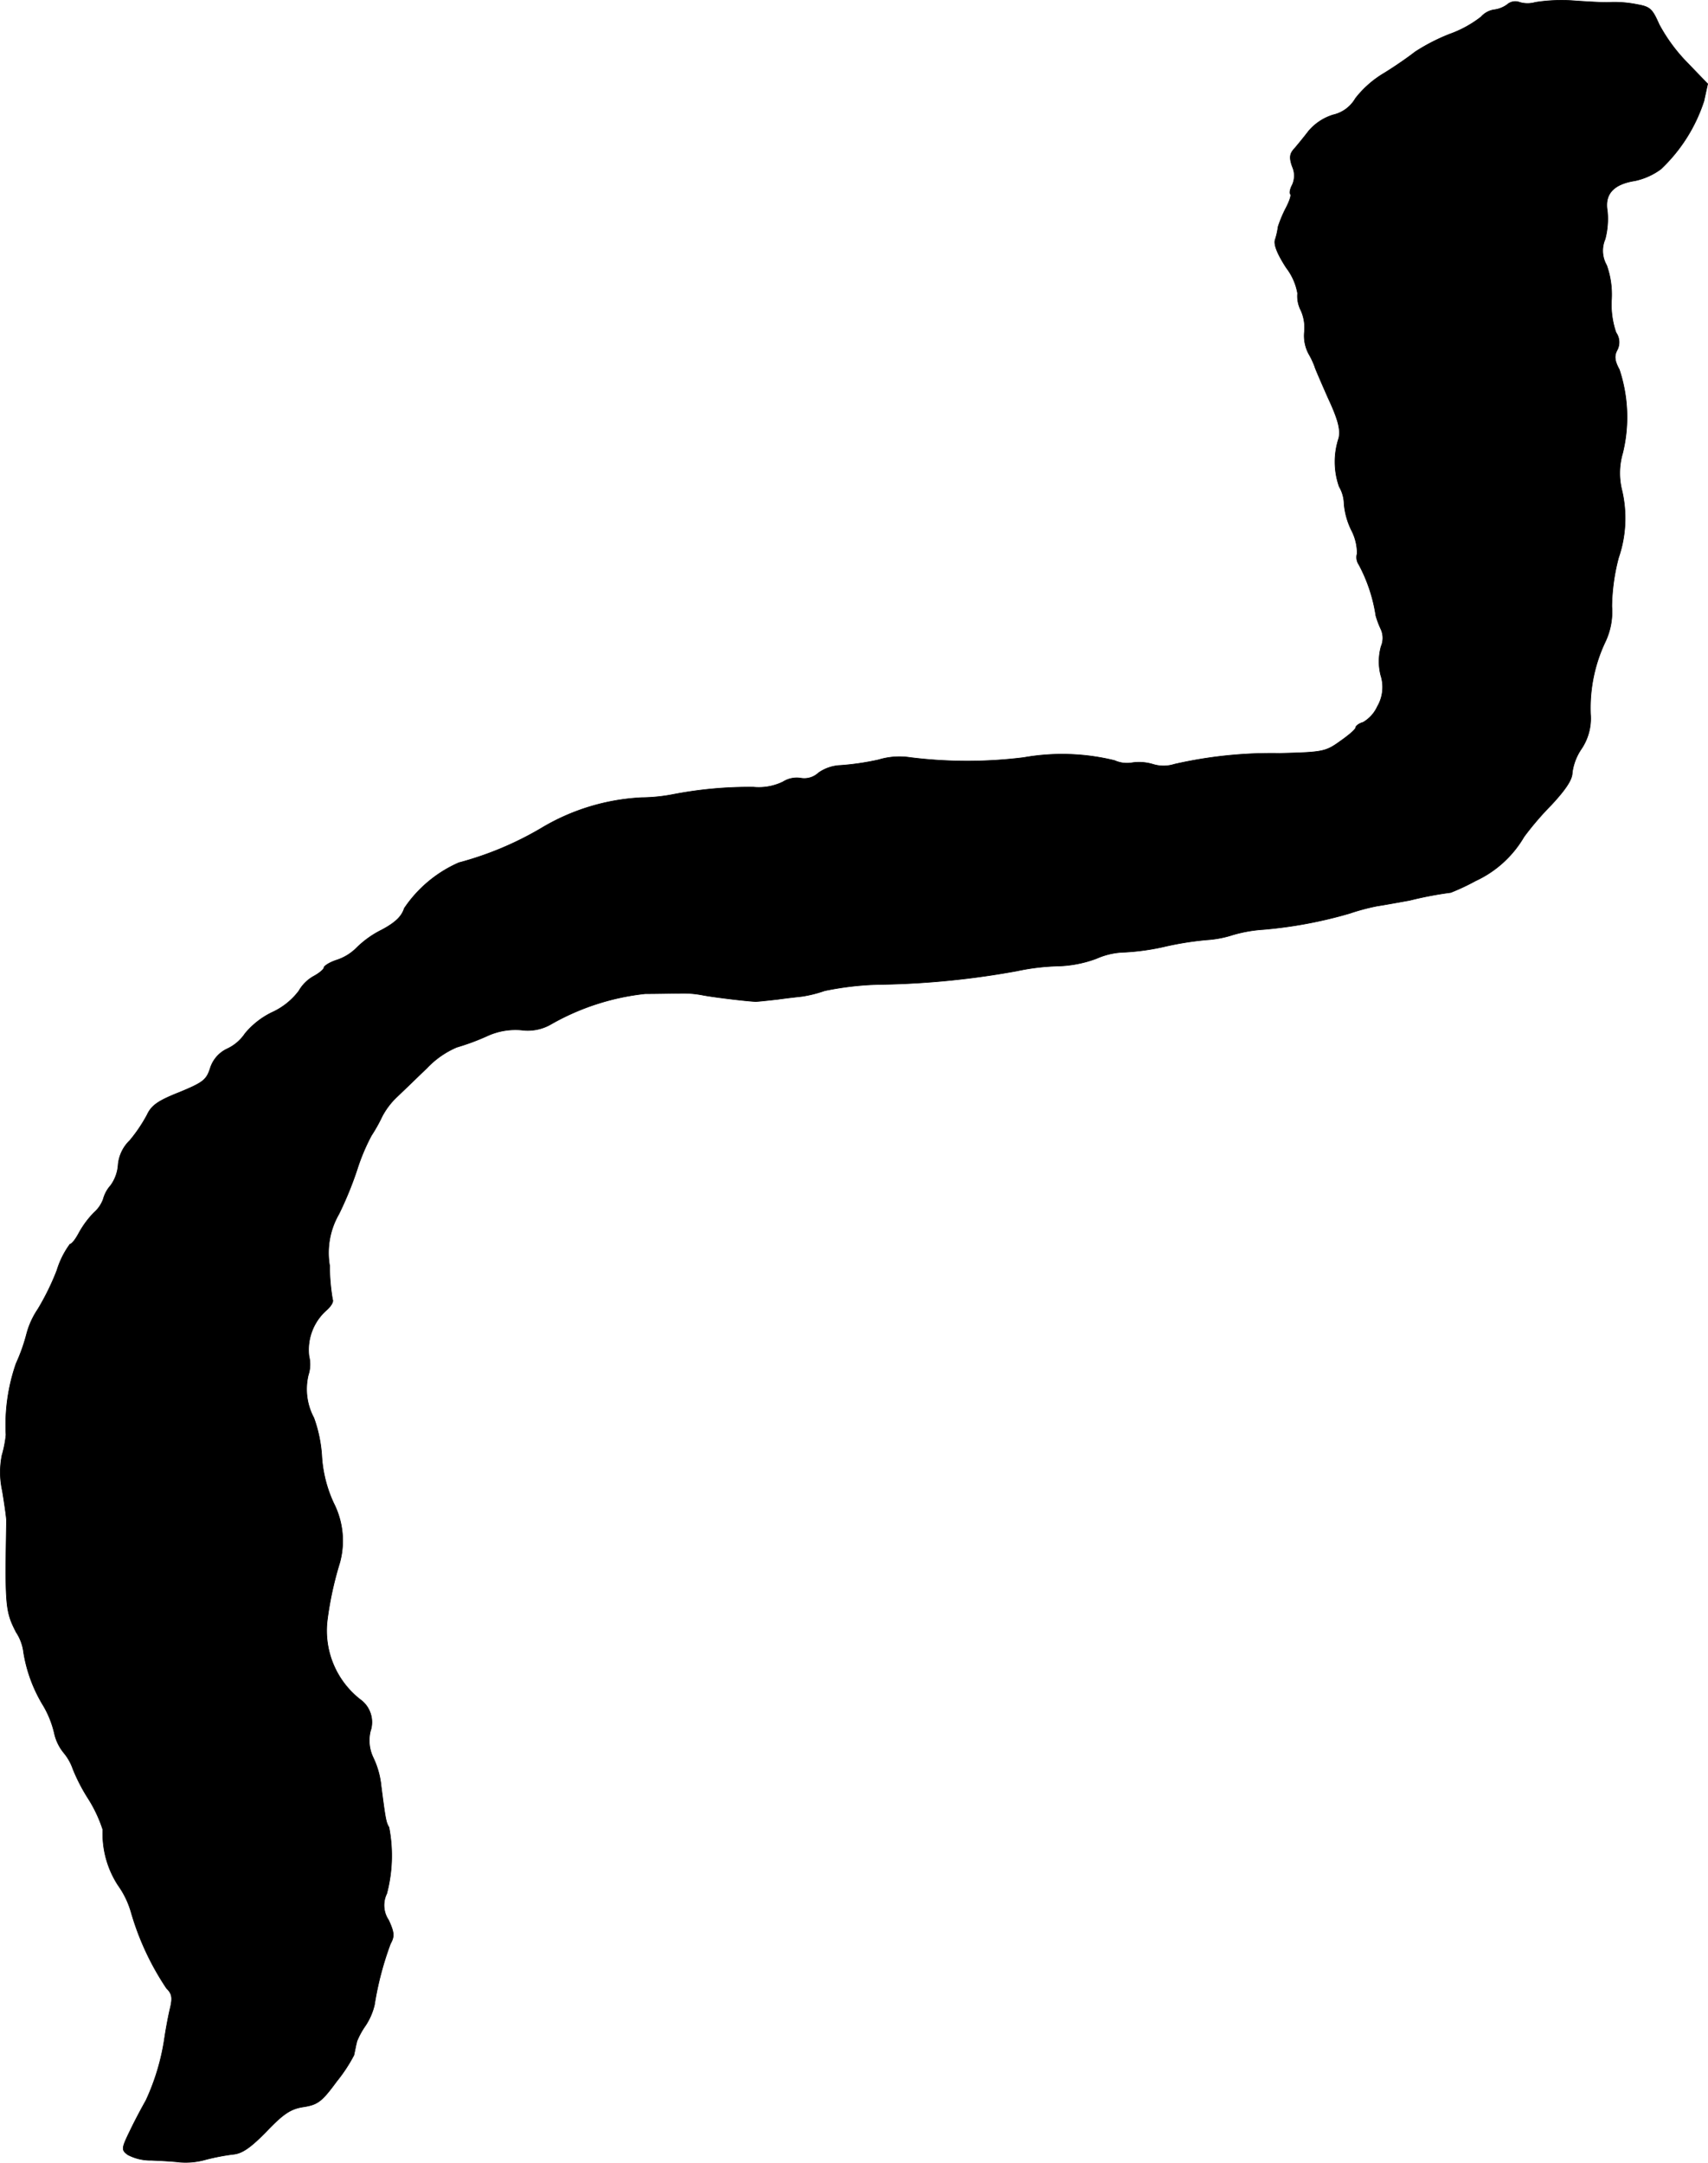 <?xml version="1.0" encoding="UTF-8"?>
<svg xmlns="http://www.w3.org/2000/svg"
     version="1.1"
     width="9.761mm"
     height="12.356mm"
     viewBox="0 0 27.669 35.026">
   <defs>
      <style type="text/css"><![CDATA[
      .a {
        stroke: #000;
        stroke-linecap: round;
        stroke-linejoin: round;
        stroke-width: 0.01px;
      }
    ]]></style>
   </defs>
   <path class="a"
         d="M24.417.074a.451.451,0,0,1-.218.085.358.358,0,0,0-.206.115,1.823,1.823,0,0,1-.509.279A3.117,3.117,0,0,0,22.921.843c-.091.073-.315.23-.503.345a1.654,1.654,0,0,0-.46.406.561.561,0,0,1-.363.267.851.851,0,0,0-.394.26c-.079.103-.188.236-.236.291-.073.079-.079.145-.03.285a.359.359,0,0,1,0,.297c-.036.067-.048.133-.03.151s-.018.121-.079.236a2.029,2.029,0,0,0-.121.291,1.149,1.149,0,0,1-.048.212q-.036.118.182.454a.95.95,0,0,1,.182.412.5.5,0,0,0,.055.279.687.687,0,0,1,.055.351.626.626,0,0,0,.067.345,1.341,1.341,0,0,1,.103.218c0,.012.097.236.212.497.164.351.206.515.176.654a1.218,1.218,0,0,0,.006.787.569.569,0,0,1,.079.279,1.201,1.201,0,0,0,.121.43.806.806,0,0,1,.091.376.213.213,0,0,0,.03.182,2.567,2.567,0,0,1,.273.824,1.422,1.422,0,0,0,.085.224.349.349,0,0,1,0,.273.913.913,0,0,0-.006.466.624.624,0,0,1-.055.509.566.566,0,0,1-.23.254c-.067.018-.121.061-.121.085,0,.03-.115.127-.254.224-.236.17-.285.176-.981.194a7.072,7.072,0,0,0-1.702.176.58.58,0,0,1-.351,0,.778.778,0,0,0-.333-.024.49.49,0,0,1-.285-.036,3.564,3.564,0,0,0-1.472-.048,7.443,7.443,0,0,1-1.835,0,1.162,1.162,0,0,0-.515.036,4.192,4.192,0,0,1-.618.091.665.665,0,0,0-.357.121.335.335,0,0,1-.291.085.416.416,0,0,0-.285.061.899.899,0,0,1-.478.085,6.5,6.5,0,0,0-1.284.115,2.827,2.827,0,0,1-.527.055,3.496,3.496,0,0,0-1.629.497,5.309,5.309,0,0,1-1.332.557,2.064,2.064,0,0,0-.884.739c-.042.133-.145.23-.357.345a1.577,1.577,0,0,0-.412.291.808.808,0,0,1-.321.2c-.115.036-.212.097-.212.127,0,.024-.079.091-.17.139a.631.631,0,0,0-.236.236,1.126,1.126,0,0,1-.43.345,1.305,1.305,0,0,0-.442.345.704.704,0,0,1-.291.248.519.519,0,0,0-.273.315c-.061.188-.115.23-.497.388-.351.139-.454.212-.527.369a2.469,2.469,0,0,1-.279.412.622.622,0,0,0-.188.388.641.641,0,0,1-.121.339.547.547,0,0,0-.121.224.533.533,0,0,1-.151.218,1.522,1.522,0,0,0-.242.327c-.055.103-.115.182-.145.182a1.402,1.402,0,0,0-.212.424,4.075,4.075,0,0,1-.309.63,1.303,1.303,0,0,0-.182.4,2.895,2.895,0,0,1-.17.478,3.021,3.021,0,0,0-.164,1.157A1.855,1.855,0,0,1,.032,23.569a1.399,1.399,0,0,0,.006.575c.036.218.067.436.067.485-.024,1.375-.018,1.466.157,1.805a.759.759,0,0,1,.121.333,2.374,2.374,0,0,0,.321.86,1.583,1.583,0,0,1,.176.442.755.755,0,0,0,.151.315.841.841,0,0,1,.151.267,2.912,2.912,0,0,0,.236.46,2.215,2.215,0,0,1,.248.521,1.53,1.53,0,0,0,.248.902,1.424,1.424,0,0,1,.212.442A4.39,4.39,0,0,0,2.697,32.2c.091.091.103.151.055.345-.03.127-.067.333-.085.454a3.654,3.654,0,0,1-.303,1.018c-.048.085-.164.297-.248.472-.151.309-.151.327-.048.406a.793.793,0,0,0,.388.091c.151.006.357.018.454.03a1.186,1.186,0,0,0,.424-.042,3.507,3.507,0,0,1,.442-.085c.145-.012.285-.109.545-.376.279-.291.394-.363.606-.394.224-.036.291-.091.527-.412a2.53,2.53,0,0,0,.279-.424c.006-.03.018-.085.024-.115.006-.036.018-.079.024-.109a1.277,1.277,0,0,1,.139-.254,1.042,1.042,0,0,0,.145-.333,5.108,5.108,0,0,1,.26-.993c.067-.121.061-.182-.03-.382a.428.428,0,0,1-.03-.43,2.413,2.413,0,0,0,.036-1.072c-.048-.085-.055-.109-.127-.666a1.381,1.381,0,0,0-.127-.46.641.641,0,0,1-.048-.43.451.451,0,0,0-.164-.515,1.414,1.414,0,0,1-.533-1.29,5.51,5.51,0,0,1,.2-.921,1.343,1.343,0,0,0-.097-.969,2.11,2.11,0,0,1-.194-.781,2.229,2.229,0,0,0-.127-.6.983.983,0,0,1-.091-.691.56.56,0,0,0,.012-.309.856.856,0,0,1,.291-.751c.067-.061.109-.133.091-.164a3.352,3.352,0,0,1-.048-.551,1.256,1.256,0,0,1,.151-.836,5.686,5.686,0,0,0,.297-.727,3.243,3.243,0,0,1,.23-.545,2.535,2.535,0,0,0,.17-.303,1.207,1.207,0,0,1,.242-.321c.097-.091.315-.303.485-.466a1.445,1.445,0,0,1,.485-.339,3.795,3.795,0,0,0,.478-.176,1.1,1.1,0,0,1,.569-.103.75.75,0,0,0,.485-.097,3.928,3.928,0,0,1,1.52-.491c.182,0,.43-.006.545-.006a1.649,1.649,0,0,1,.394.03c.157.03.648.091.848.103.036,0,.2-.018.363-.036.17-.024.345-.042.394-.048a2.021,2.021,0,0,0,.363-.091,4.911,4.911,0,0,1,.969-.103,13.436,13.436,0,0,0,2.15-.218,3.588,3.588,0,0,1,.666-.079,1.936,1.936,0,0,0,.618-.121,1.191,1.191,0,0,1,.454-.103,3.799,3.799,0,0,0,.624-.085,5.067,5.067,0,0,1,.709-.115,1.727,1.727,0,0,0,.418-.079A2.25,2.25,0,0,1,20.468,15.053a7.135,7.135,0,0,0,1.393-.26,3.501,3.501,0,0,1,.454-.121c.085-.012.321-.055.521-.091a5.919,5.919,0,0,1,.666-.127,3.568,3.568,0,0,0,.4-.188,1.764,1.764,0,0,0,.787-.715,4.936,4.936,0,0,1,.442-.515c.236-.254.339-.412.339-.521a.888.888,0,0,1,.145-.382.884.884,0,0,0,.151-.569,2.498,2.498,0,0,1,.236-1.163,1.131,1.131,0,0,0,.109-.581,3.251,3.251,0,0,1,.109-.787,1.969,1.969,0,0,0,.055-1.09,1.147,1.147,0,0,1,.012-.606,2.449,2.449,0,0,0-.054-1.351c-.079-.145-.085-.224-.036-.315a.272.272,0,0,0-.018-.285,1.389,1.389,0,0,1-.073-.533,1.412,1.412,0,0,0-.079-.557.472.472,0,0,1-.024-.424,1.295,1.295,0,0,0,.036-.454c-.048-.273.097-.436.448-.491a1.094,1.094,0,0,0,.418-.188A2.638,2.638,0,0,0,27.603,1.637l.061-.279-.333-.345a2.741,2.741,0,0,1-.454-.618c-.109-.248-.145-.285-.351-.321a1.862,1.862,0,0,0-.46-.036c-.042.006-.291-.006-.551-.024a2.744,2.744,0,0,0-.642.024.448.448,0,0,1-.254,0A.197.197,0,0,0,24.417.074Z"/>
</svg>
